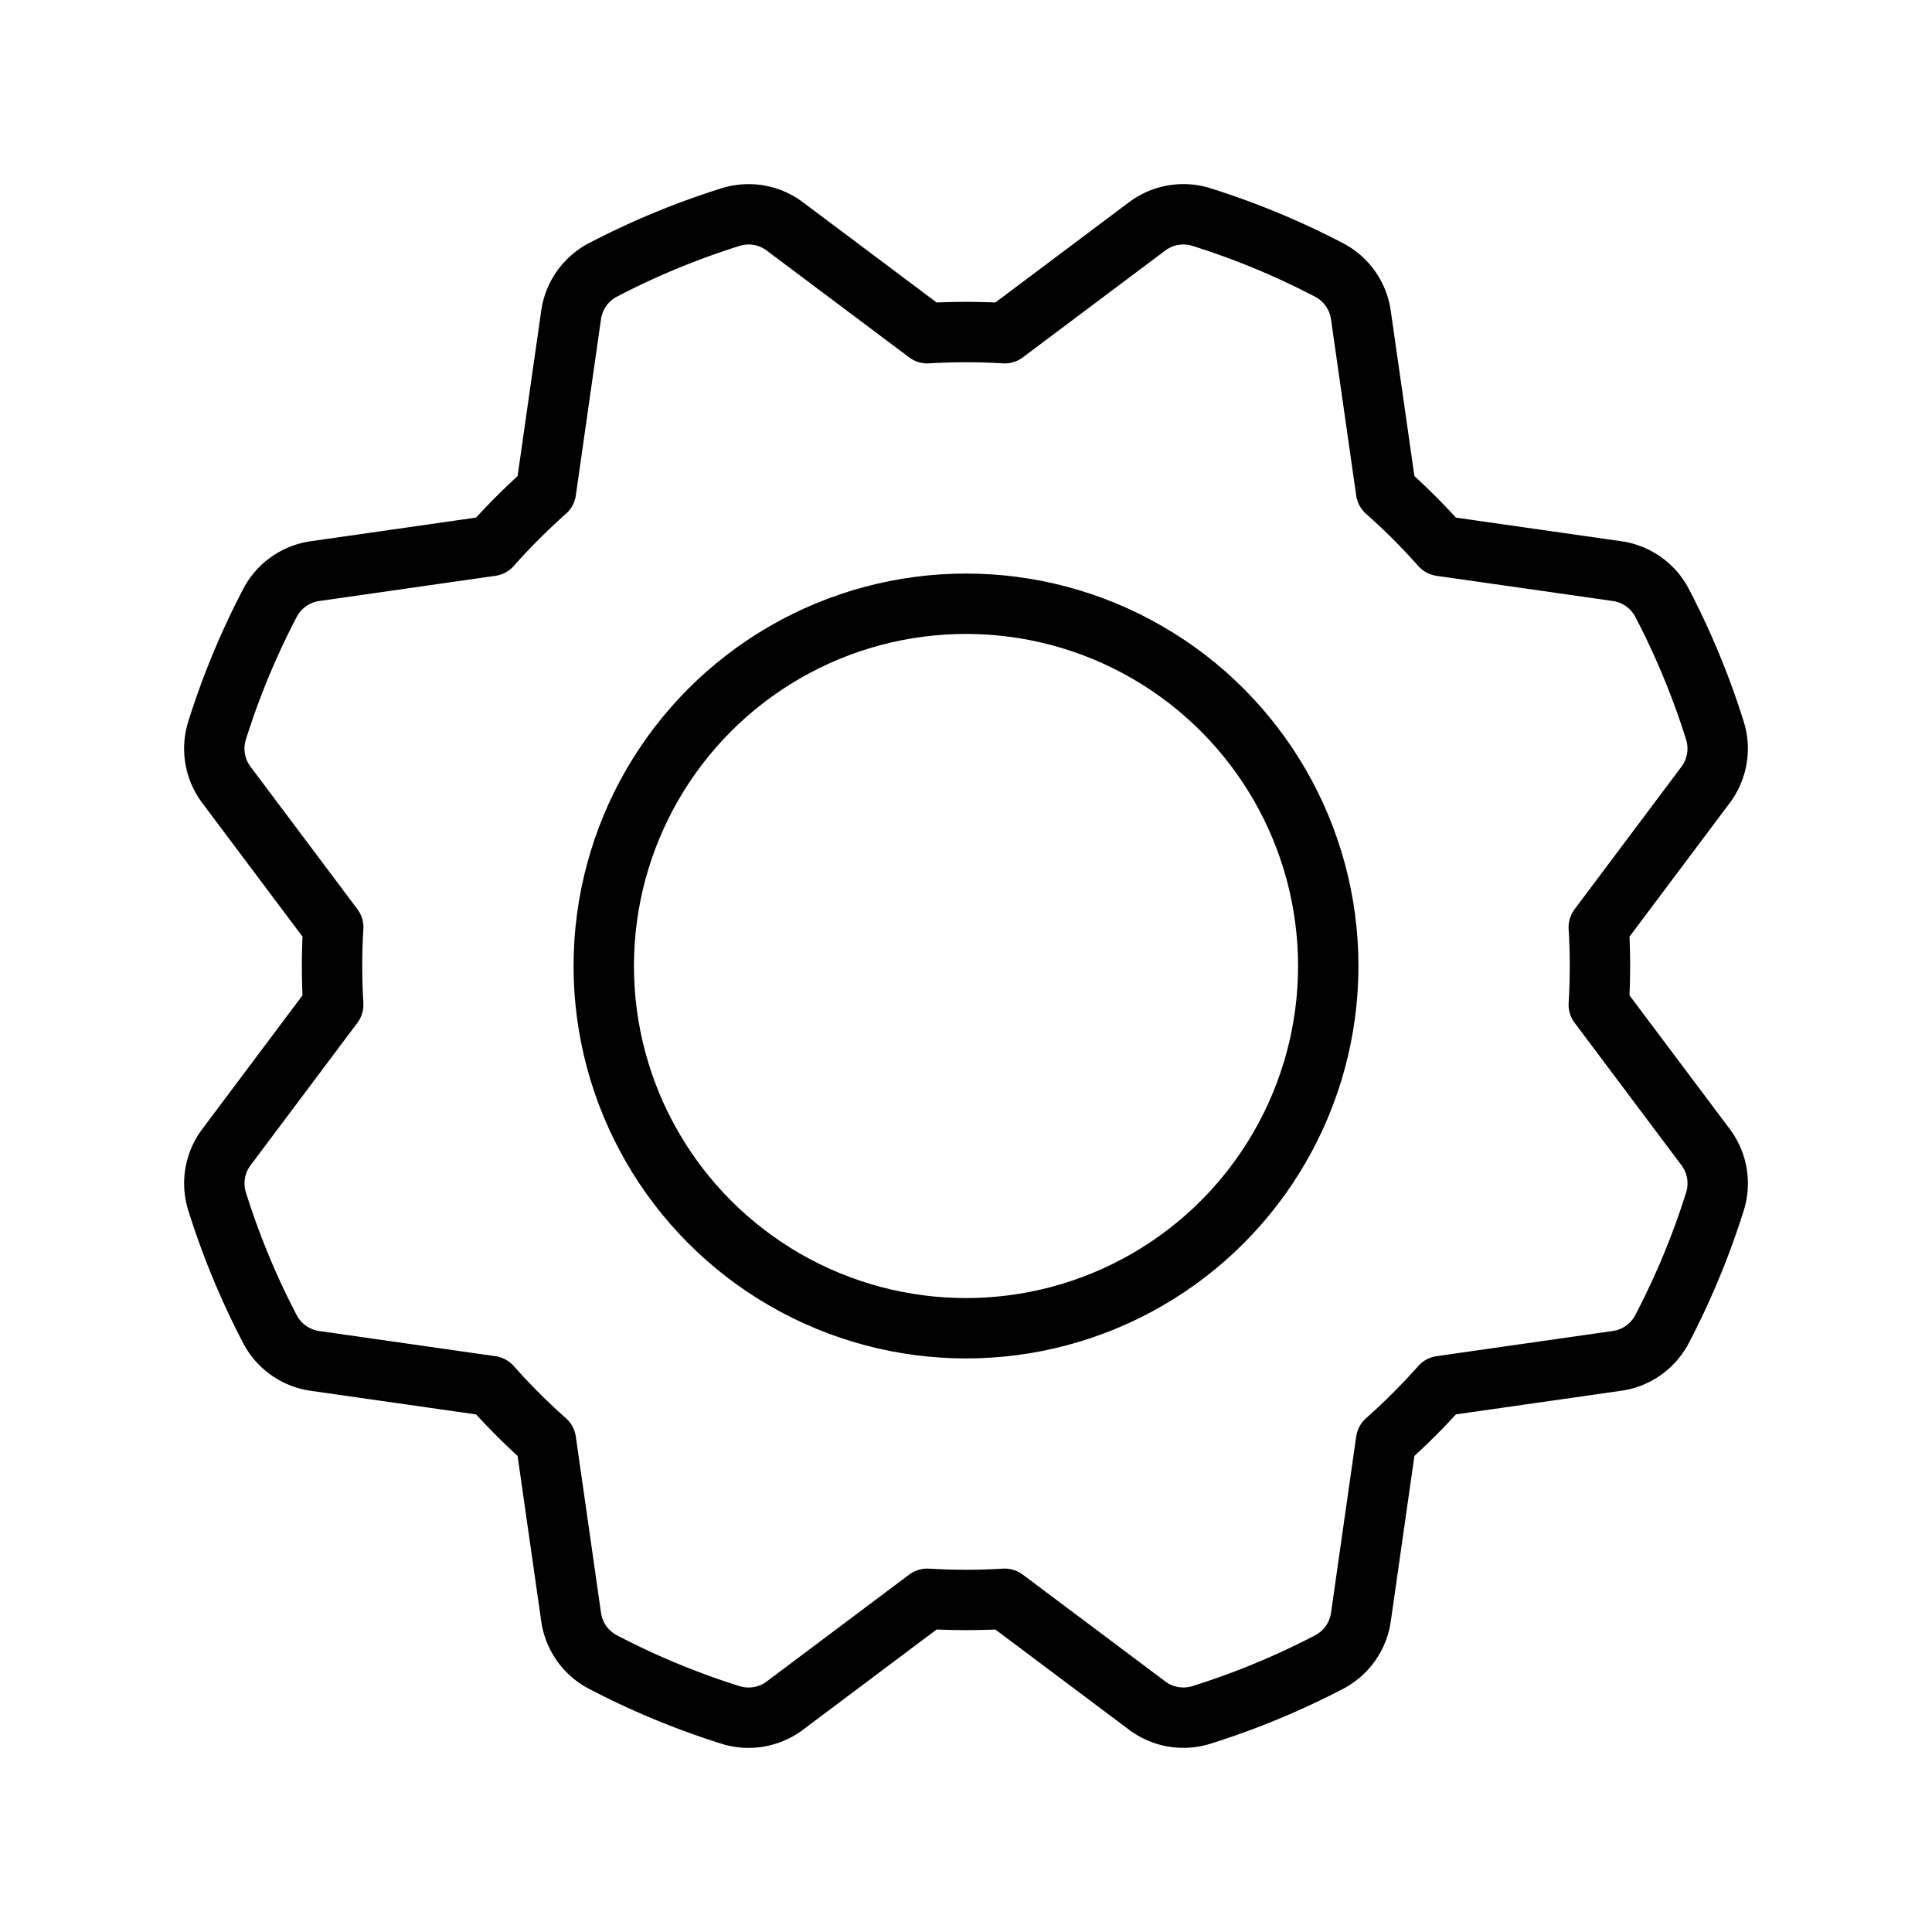 <svg xmlns="http://www.w3.org/2000/svg" viewBox="0 0 256.001 256.001" width="20" height="20"><path fill="none" d="M0 0h256v256H0z"/><circle cx="128.001" cy="128" r="48" fill="none" stroke="#000" stroke-linecap="round" stroke-linejoin="round" stroke-width="8"/><path d="M122.873 44.154l-18.87-14.148a7.995 7.995 0 00-7.18-1.246 103.351 103.351 0 00-16.942 7.01 8.003 8.003 0 00-4.206 5.965l-3.336 23.35q-1.907 1.691-3.734 3.517-1.827 1.827-3.518 3.736h0L41.74 75.677a7.995 7.995 0 00-5.958 4.196A103.351 103.351 0 0028.76 96.81 8.003 8.003 0 0030.002 104l14.153 18.87Q44.002 125.417 44 128q0 2.583.154 5.129h0l-14.148 18.87a7.995 7.995 0 00-1.246 7.18 103.351 103.351 0 007.01 16.942 8.003 8.003 0 005.965 4.206l23.35 3.336q1.691 1.907 3.517 3.734 1.827 1.827 3.736 3.518h0l3.339 23.347a7.995 7.995 0 004.196 5.958 103.351 103.351 0 0016.937 7.023 8.003 8.003 0 007.191-1.243l18.87-14.153q2.545.153 5.128.154 2.583 0 5.129-.154h0L152 225.994a7.995 7.995 0 007.18 1.246 103.35 103.35 0 0016.942-7.01 8.003 8.003 0 004.206-5.965l3.336-23.35q1.907-1.691 3.734-3.517 1.827-1.827 3.518-3.736h0l23.347-3.339a7.995 7.995 0 005.958-4.196 103.352 103.352 0 007.023-16.937A8.003 8.003 0 00226 152l-14.153-18.87q.153-2.545.154-5.128 0-2.583-.154-5.129h0l14.148-18.87a7.995 7.995 0 001.246-7.18 103.351 103.351 0 00-7.01-16.942 8.003 8.003 0 00-5.965-4.206l-23.35-3.336q-1.691-1.907-3.517-3.734-1.827-1.827-3.736-3.518h0l-3.339-23.347a7.995 7.995 0 00-4.196-5.958 103.351 103.351 0 00-16.937-7.023A8.003 8.003 0 00152 30l-18.87 14.153Q130.584 44 128.001 44q-2.583 0-5.129.154z" fill="none" stroke="#000" stroke-linecap="round" stroke-linejoin="round" stroke-width="8"/></svg>
